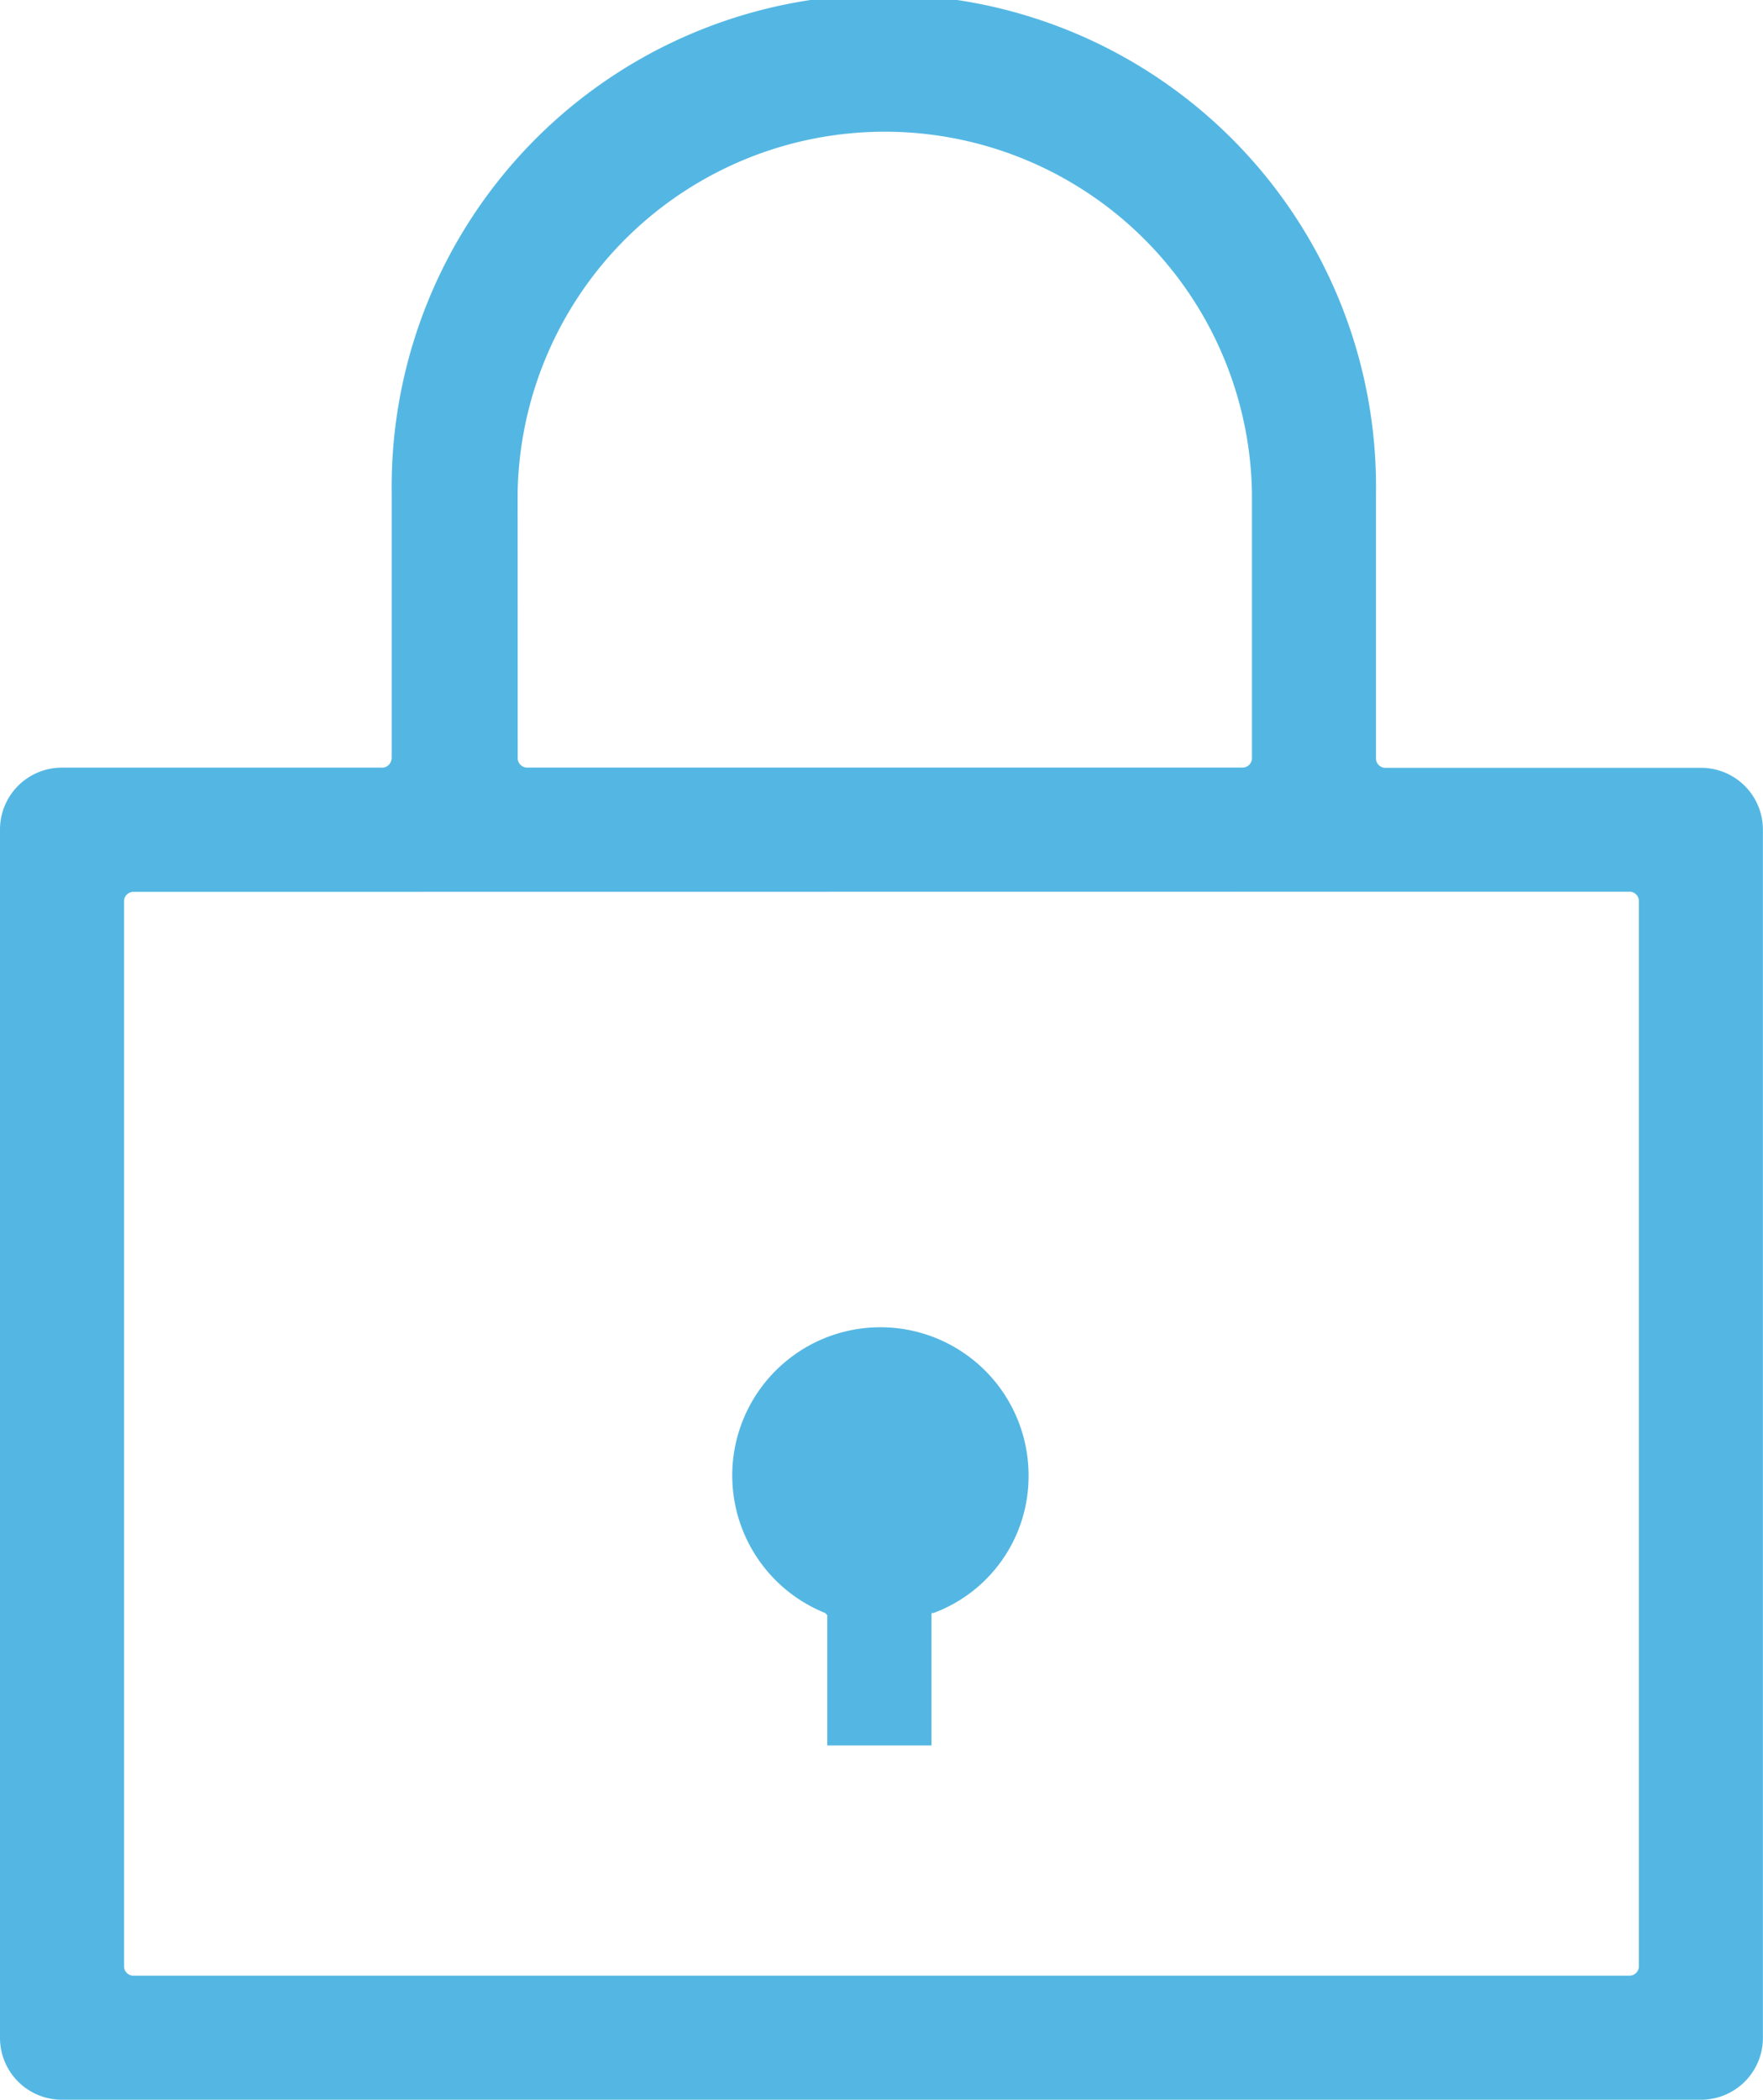 <svg xmlns="http://www.w3.org/2000/svg" width="20.299" height="24.169" viewBox="0 0 20.299 24.169"><defs><style>.proxy-a{fill:#54b7e3;}</style></defs><g transform="translate(0 0)"><path class="proxy-a" d="M15.108,11.336a.11.11,0,0,1-.1.1H11.313a.712.712,0,0,0-.713.713V26.056a.712.712,0,0,0,.713.713H30.185a.712.712,0,0,0,.713-.713V12.151a.712.712,0,0,0-.713-.713H26.543a.11.11,0,0,1-.1-.1V8.279a5.667,5.667,0,1,0-11.333,0v3.056ZM29.37,12.864a.11.11,0,0,1,.1.1V25.241a.11.11,0,0,1-.1.1H12.128a.11.11,0,0,1-.1-.1V12.966a.11.11,0,0,1,.1-.1ZM16.56,8.279a4.228,4.228,0,0,1,8.455,0v3.056a.11.11,0,0,1-.1.1H16.661a.11.11,0,0,1-.1-.1Z" transform="translate(-10.6 -2.6)"/><path class="proxy-a" d="M47.113,64.306a1.706,1.706,0,1,0-2.343,1.579l.025.025v1.5h1.2v-1.5c0-.025,0-.025.025-.025A1.679,1.679,0,0,0,47.113,64.306Z" transform="translate(-35.27 -47.319)"/></g></svg>